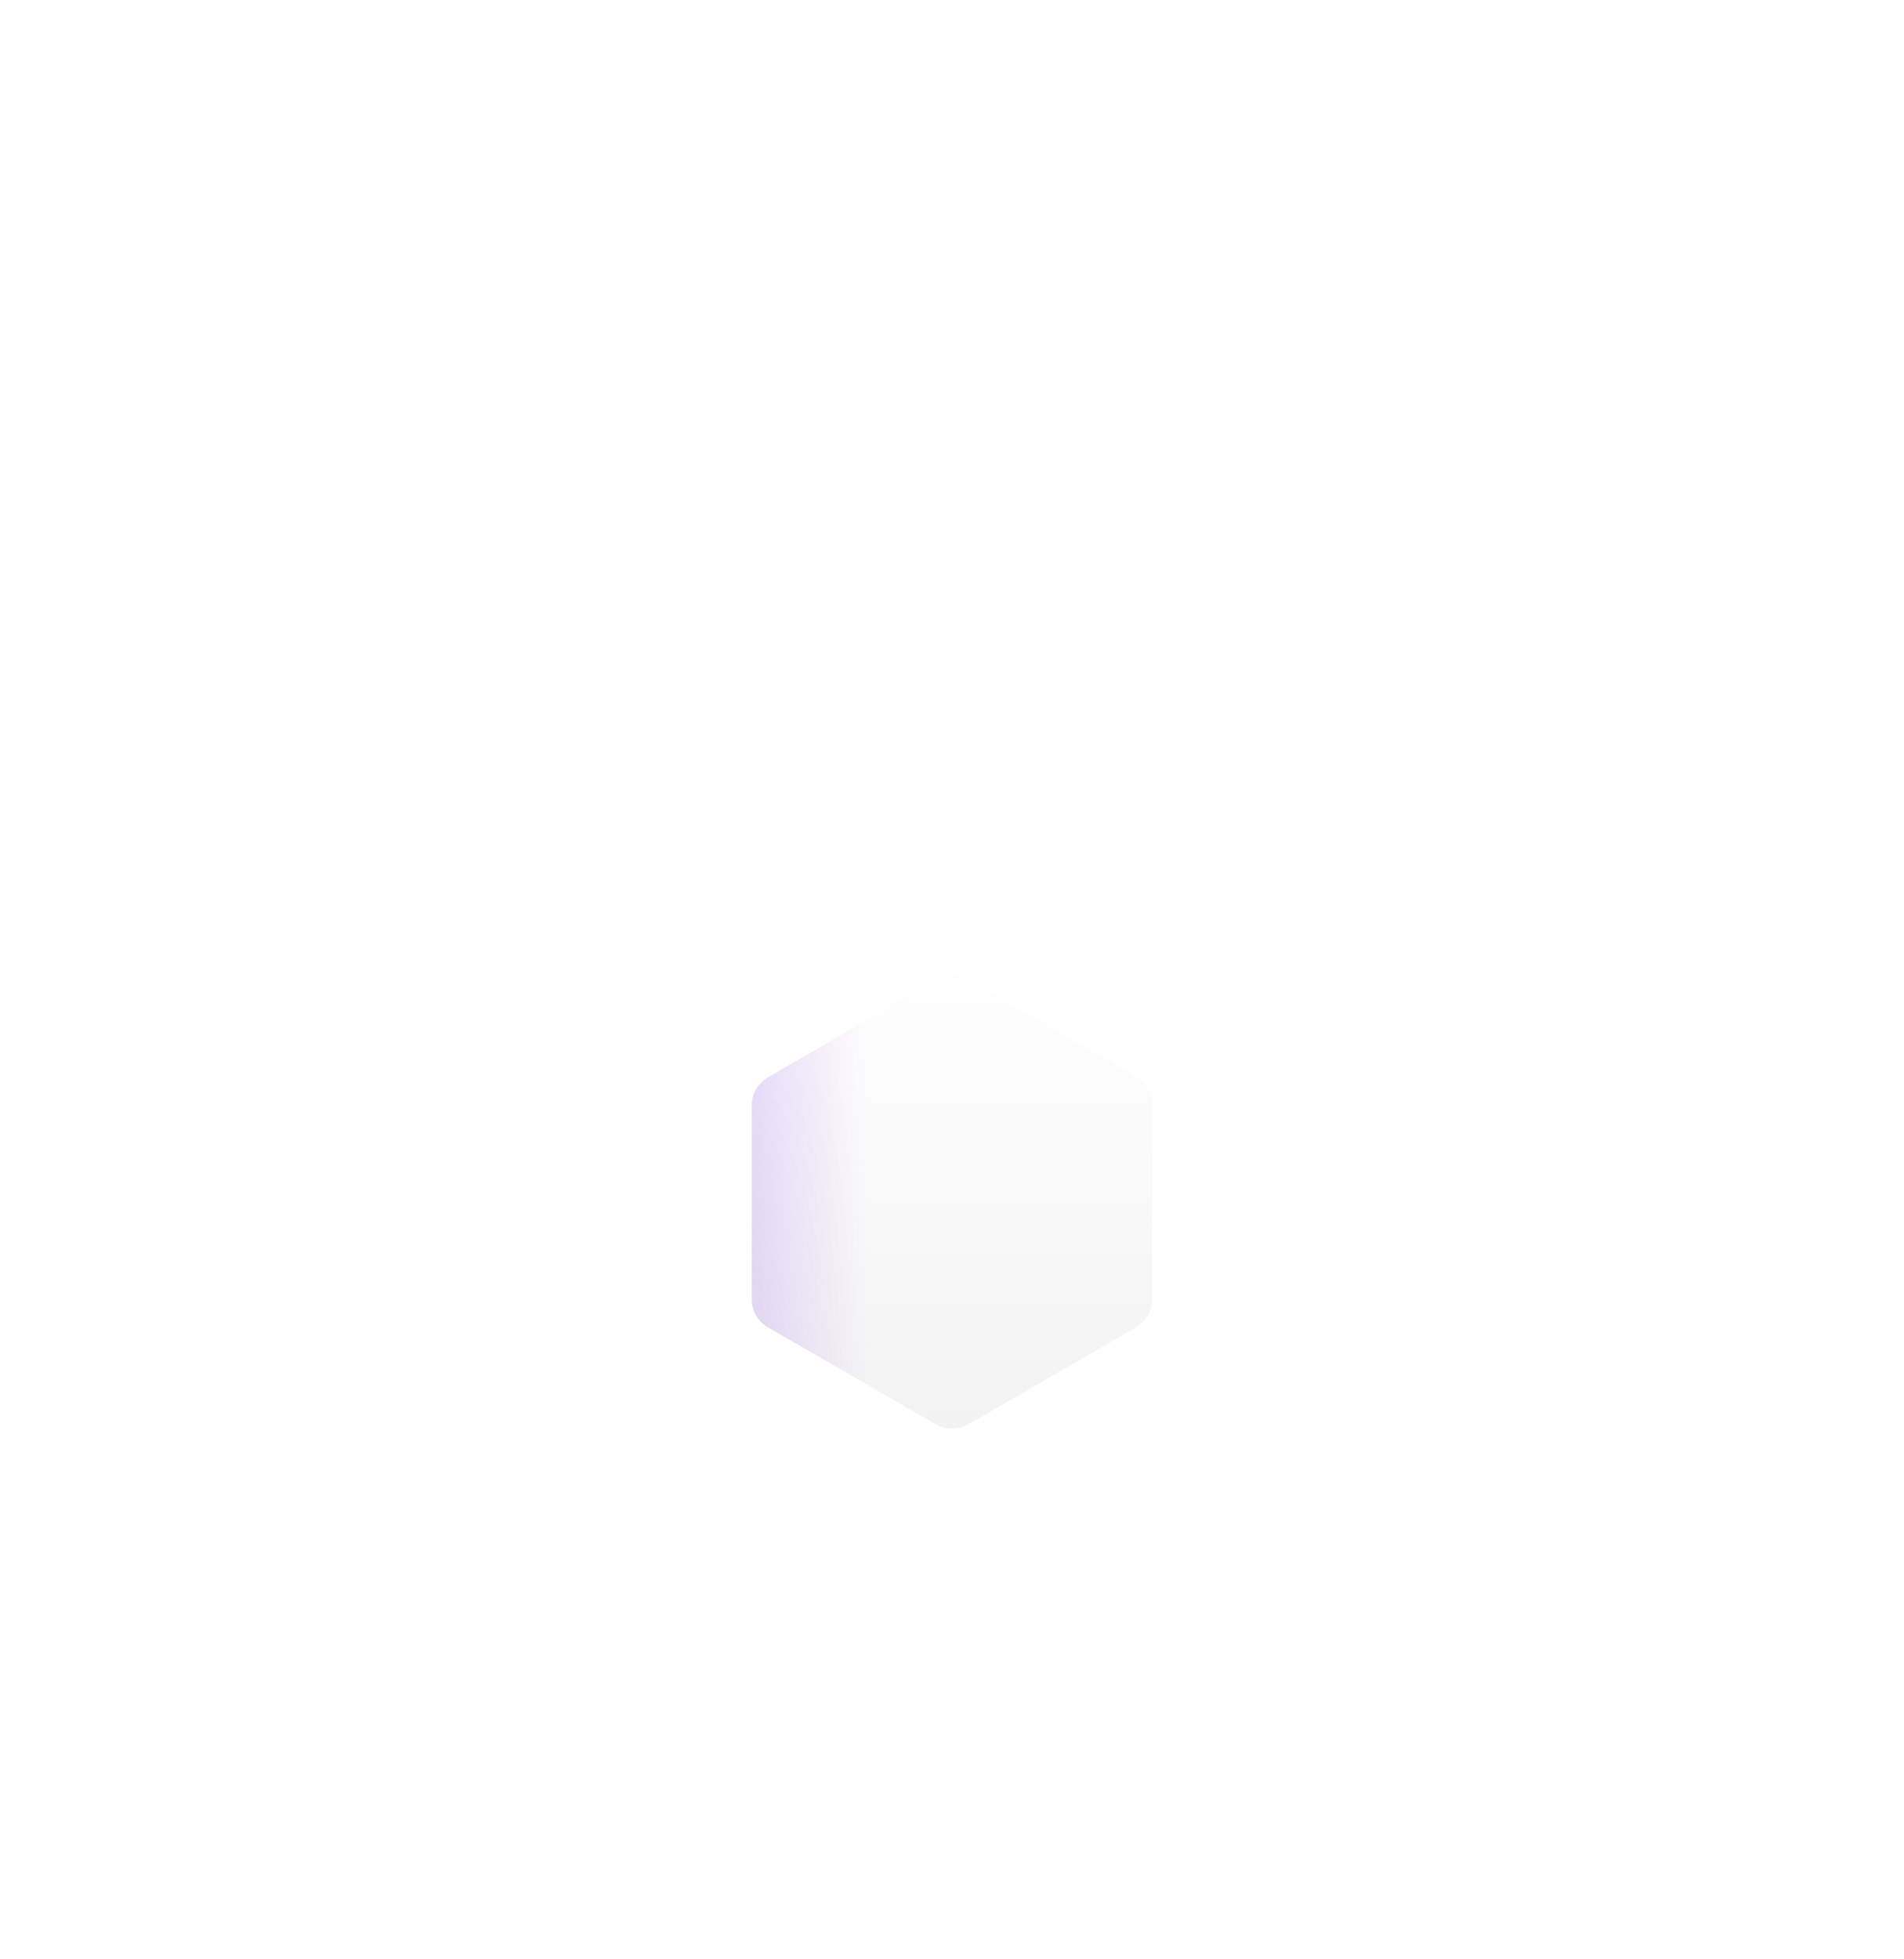 <svg width="140" height="144" viewBox="0 0 140 144" fill="none" xmlns="http://www.w3.org/2000/svg"><g filter="url(#filter0_bdi_502_2740)"><path d="M68.803 57.691a2.394 2.394 0 012.394 0l12.328 7.118a2.394 2.394 0 011.197 2.073v14.236c0 .855-.456 1.645-1.197 2.073L71.197 90.31a2.394 2.394 0 01-2.394 0l-12.328-7.12a2.394 2.394 0 01-1.197-2.073V66.882c0-.855.456-1.645 1.197-2.073l12.328-7.118z" fill="#E7E7E7" fill-opacity=".5"/><path d="M68.803 57.691a2.394 2.394 0 012.394 0l12.328 7.118a2.394 2.394 0 011.197 2.073v14.236c0 .855-.456 1.645-1.197 2.073L71.197 90.31a2.394 2.394 0 01-2.394 0l-12.328-7.12a2.394 2.394 0 01-1.197-2.073V66.882c0-.855.456-1.645 1.197-2.073l12.328-7.118z" fill="url(#paint0_linear_502_2740)"/><path d="M68.803 57.691a2.394 2.394 0 012.394 0l12.328 7.118a2.394 2.394 0 011.197 2.073v14.236c0 .855-.456 1.645-1.197 2.073L71.197 90.31a2.394 2.394 0 01-2.394 0l-12.328-7.12a2.394 2.394 0 01-1.197-2.073V66.882c0-.855.456-1.645 1.197-2.073l12.328-7.118z" fill="url(#paint1_linear_502_2740)"/></g><defs><linearGradient id="paint0_linear_502_2740" x1="70" y1="57" x2="70" y2="91" gradientUnits="userSpaceOnUse"><stop stop-color="#fff"/><stop offset="1" stop-color="#fff" stop-opacity="0"/></linearGradient><linearGradient id="paint1_linear_502_2740" x1="53" y1="74" x2="63.744" y2="74" gradientUnits="userSpaceOnUse"><stop stop-color="#8E54E9" stop-opacity=".25"/><stop offset="1" stop-color="#8E54E9" stop-opacity="0"/></linearGradient><filter id="filter0_bdi_502_2740" x=".278" y=".37" width="139.445" height="143.259" filterUnits="userSpaceOnUse" color-interpolation-filters="sRGB"><feFlood flood-opacity="0" result="BackgroundImageFix"/><feGaussianBlur in="BackgroundImage" stdDeviation="5.456"/><feComposite in2="SourceAlpha" operator="in" result="effect1_backgroundBlur_502_2740"/><feColorMatrix in="SourceAlpha" values="0 0 0 0 0 0 0 0 0 0 0 0 0 0 0 0 0 0 127 0" result="hardAlpha"/><feOffset dy="-2"/><feGaussianBlur stdDeviation="27.5"/><feColorMatrix values="0 0 0 0 1 0 0 0 0 1 0 0 0 0 1 0 0 0 0.3 0"/><feBlend in2="effect1_backgroundBlur_502_2740" result="effect2_dropShadow_502_2740"/><feBlend in="SourceGraphic" in2="effect2_dropShadow_502_2740" result="shape"/><feColorMatrix in="SourceAlpha" values="0 0 0 0 0 0 0 0 0 0 0 0 0 0 0 0 0 0 127 0" result="hardAlpha"/><feOffset dy="16.367"/><feGaussianBlur stdDeviation="5.456"/><feComposite in2="hardAlpha" operator="arithmetic" k2="-1" k3="1"/><feColorMatrix values="0 0 0 0 0 0 0 0 0 0 0 0 0 0 0 0 0 0 0.15 0"/><feBlend in2="shape" result="effect3_innerShadow_502_2740"/></filter></defs></svg>